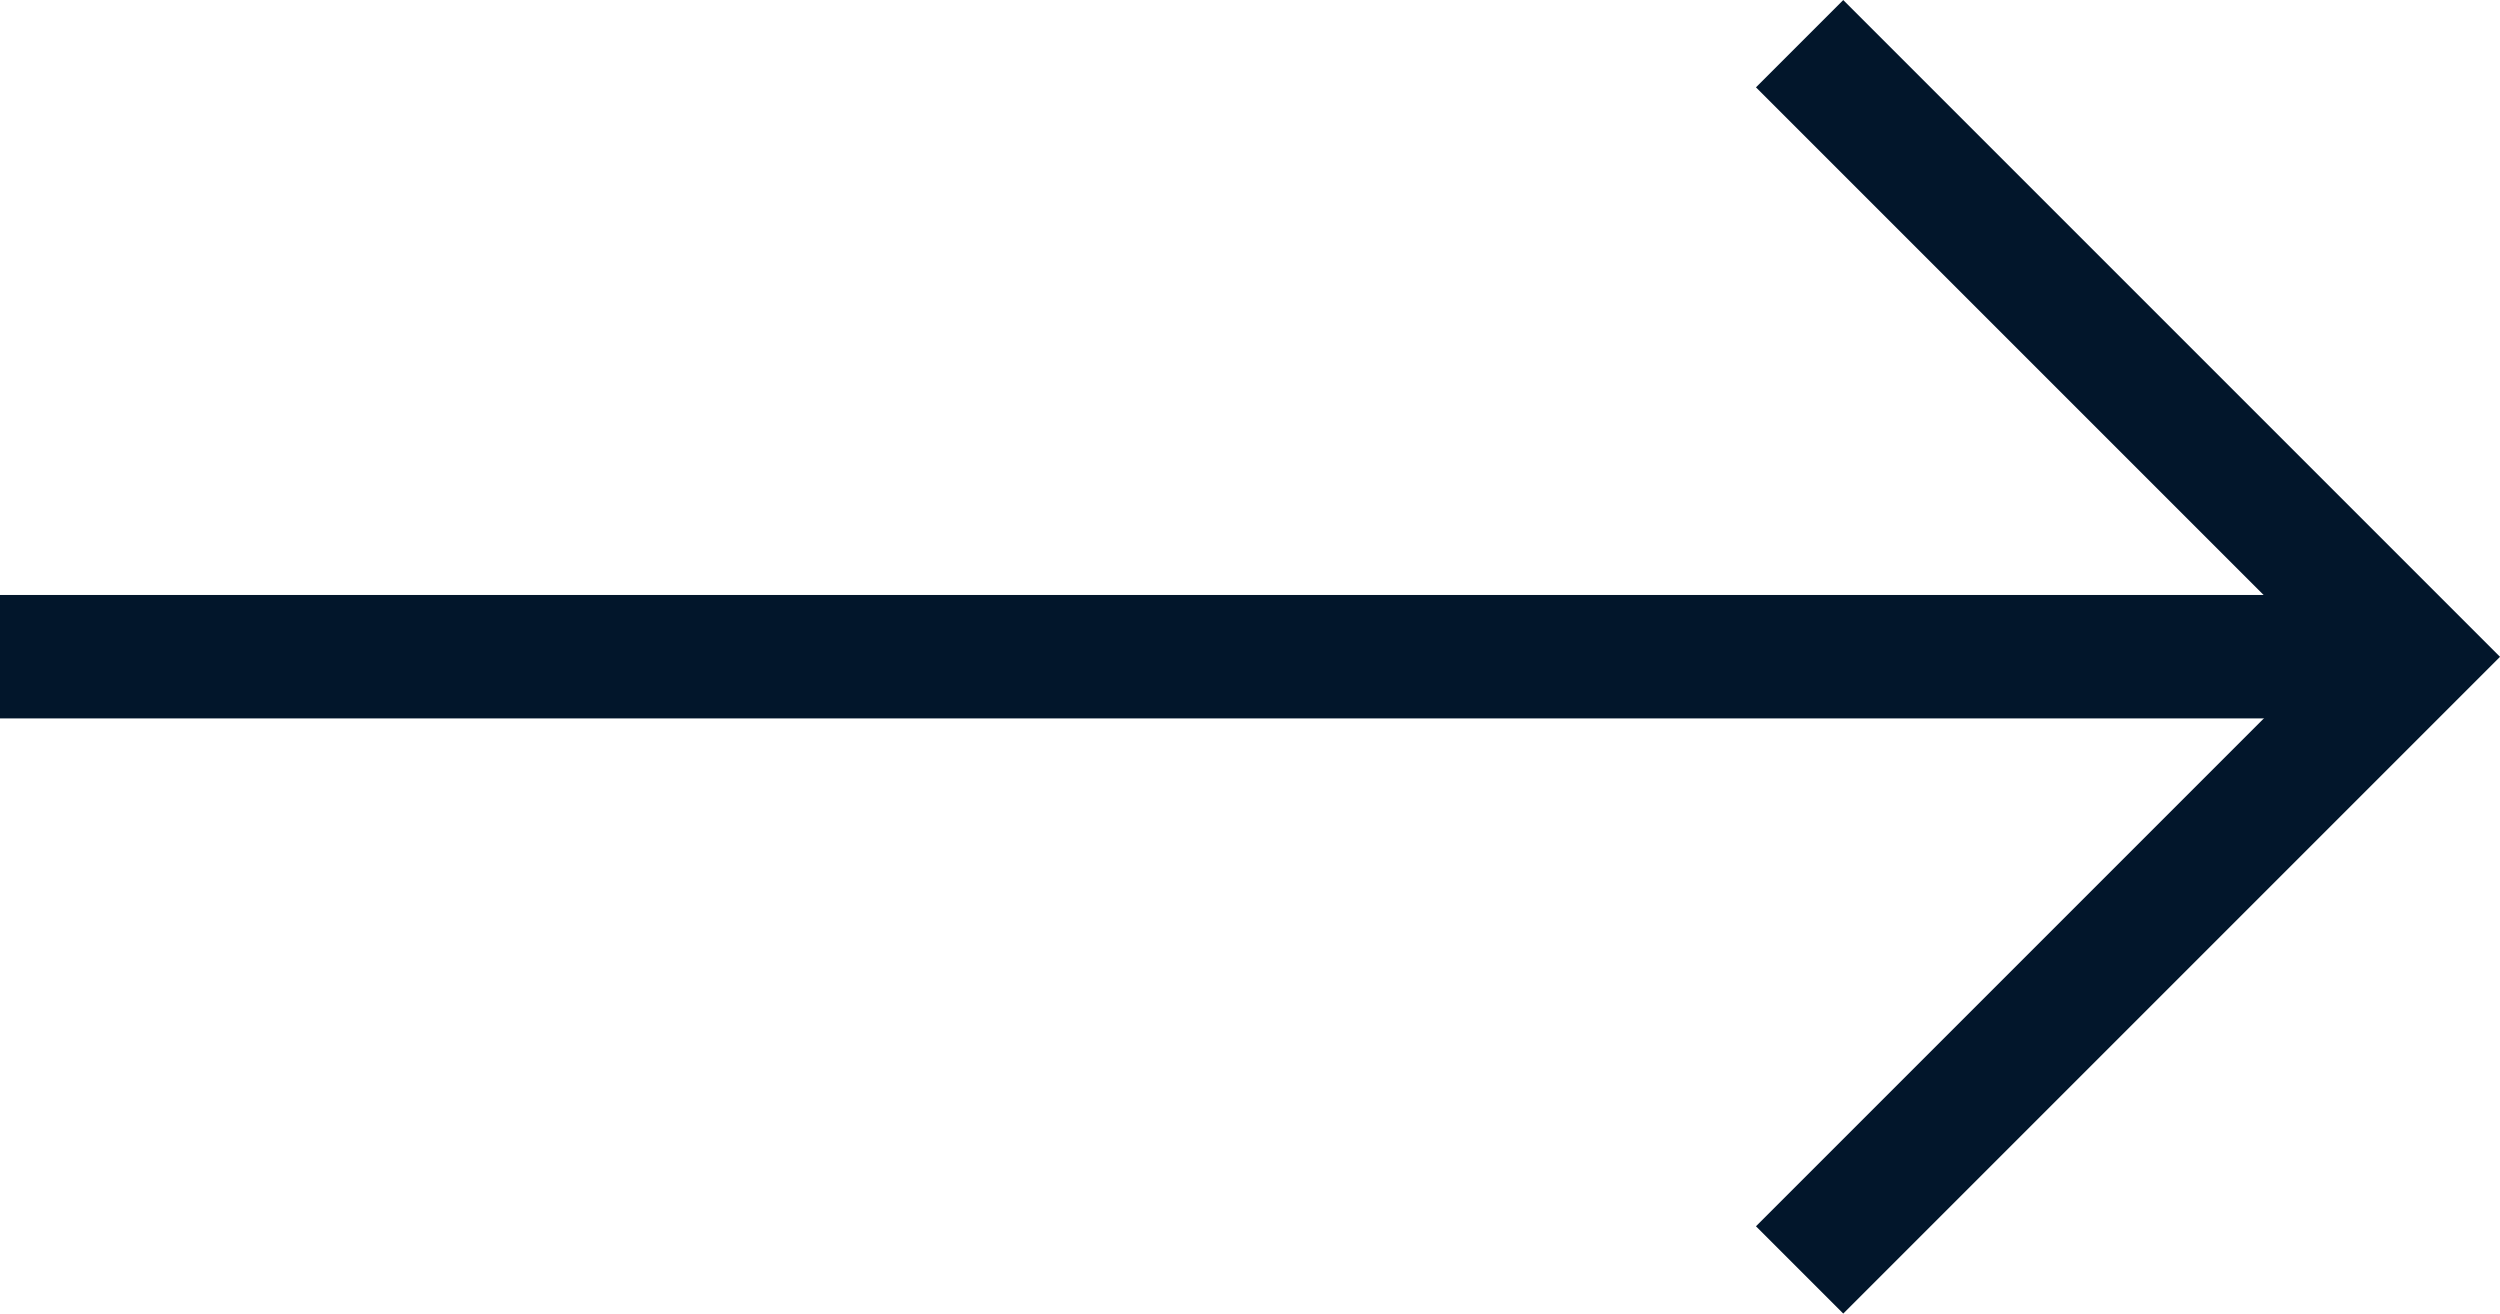 <svg xmlns="http://www.w3.org/2000/svg" width="20.253" height="10.641" viewBox="0 0 20.253 10.641">
  <g id="Сгруппировать_1304" data-name="Сгруппировать 1304" transform="translate(-600 -2727)">
    <path id="Контур_442" data-name="Контур 442" d="M126.606.354l4.967,4.967-4.967,4.967" transform="translate(487.973 2727)" fill="none" stroke="#02162b" stroke-miterlimit="10" stroke-width="1"/>
    <line id="Линия_1" data-name="Линия 1" x1="19.545" transform="translate(600 2732.32)" fill="none" stroke="#02162b" stroke-miterlimit="10" stroke-width="1"/>
  </g>
</svg>

